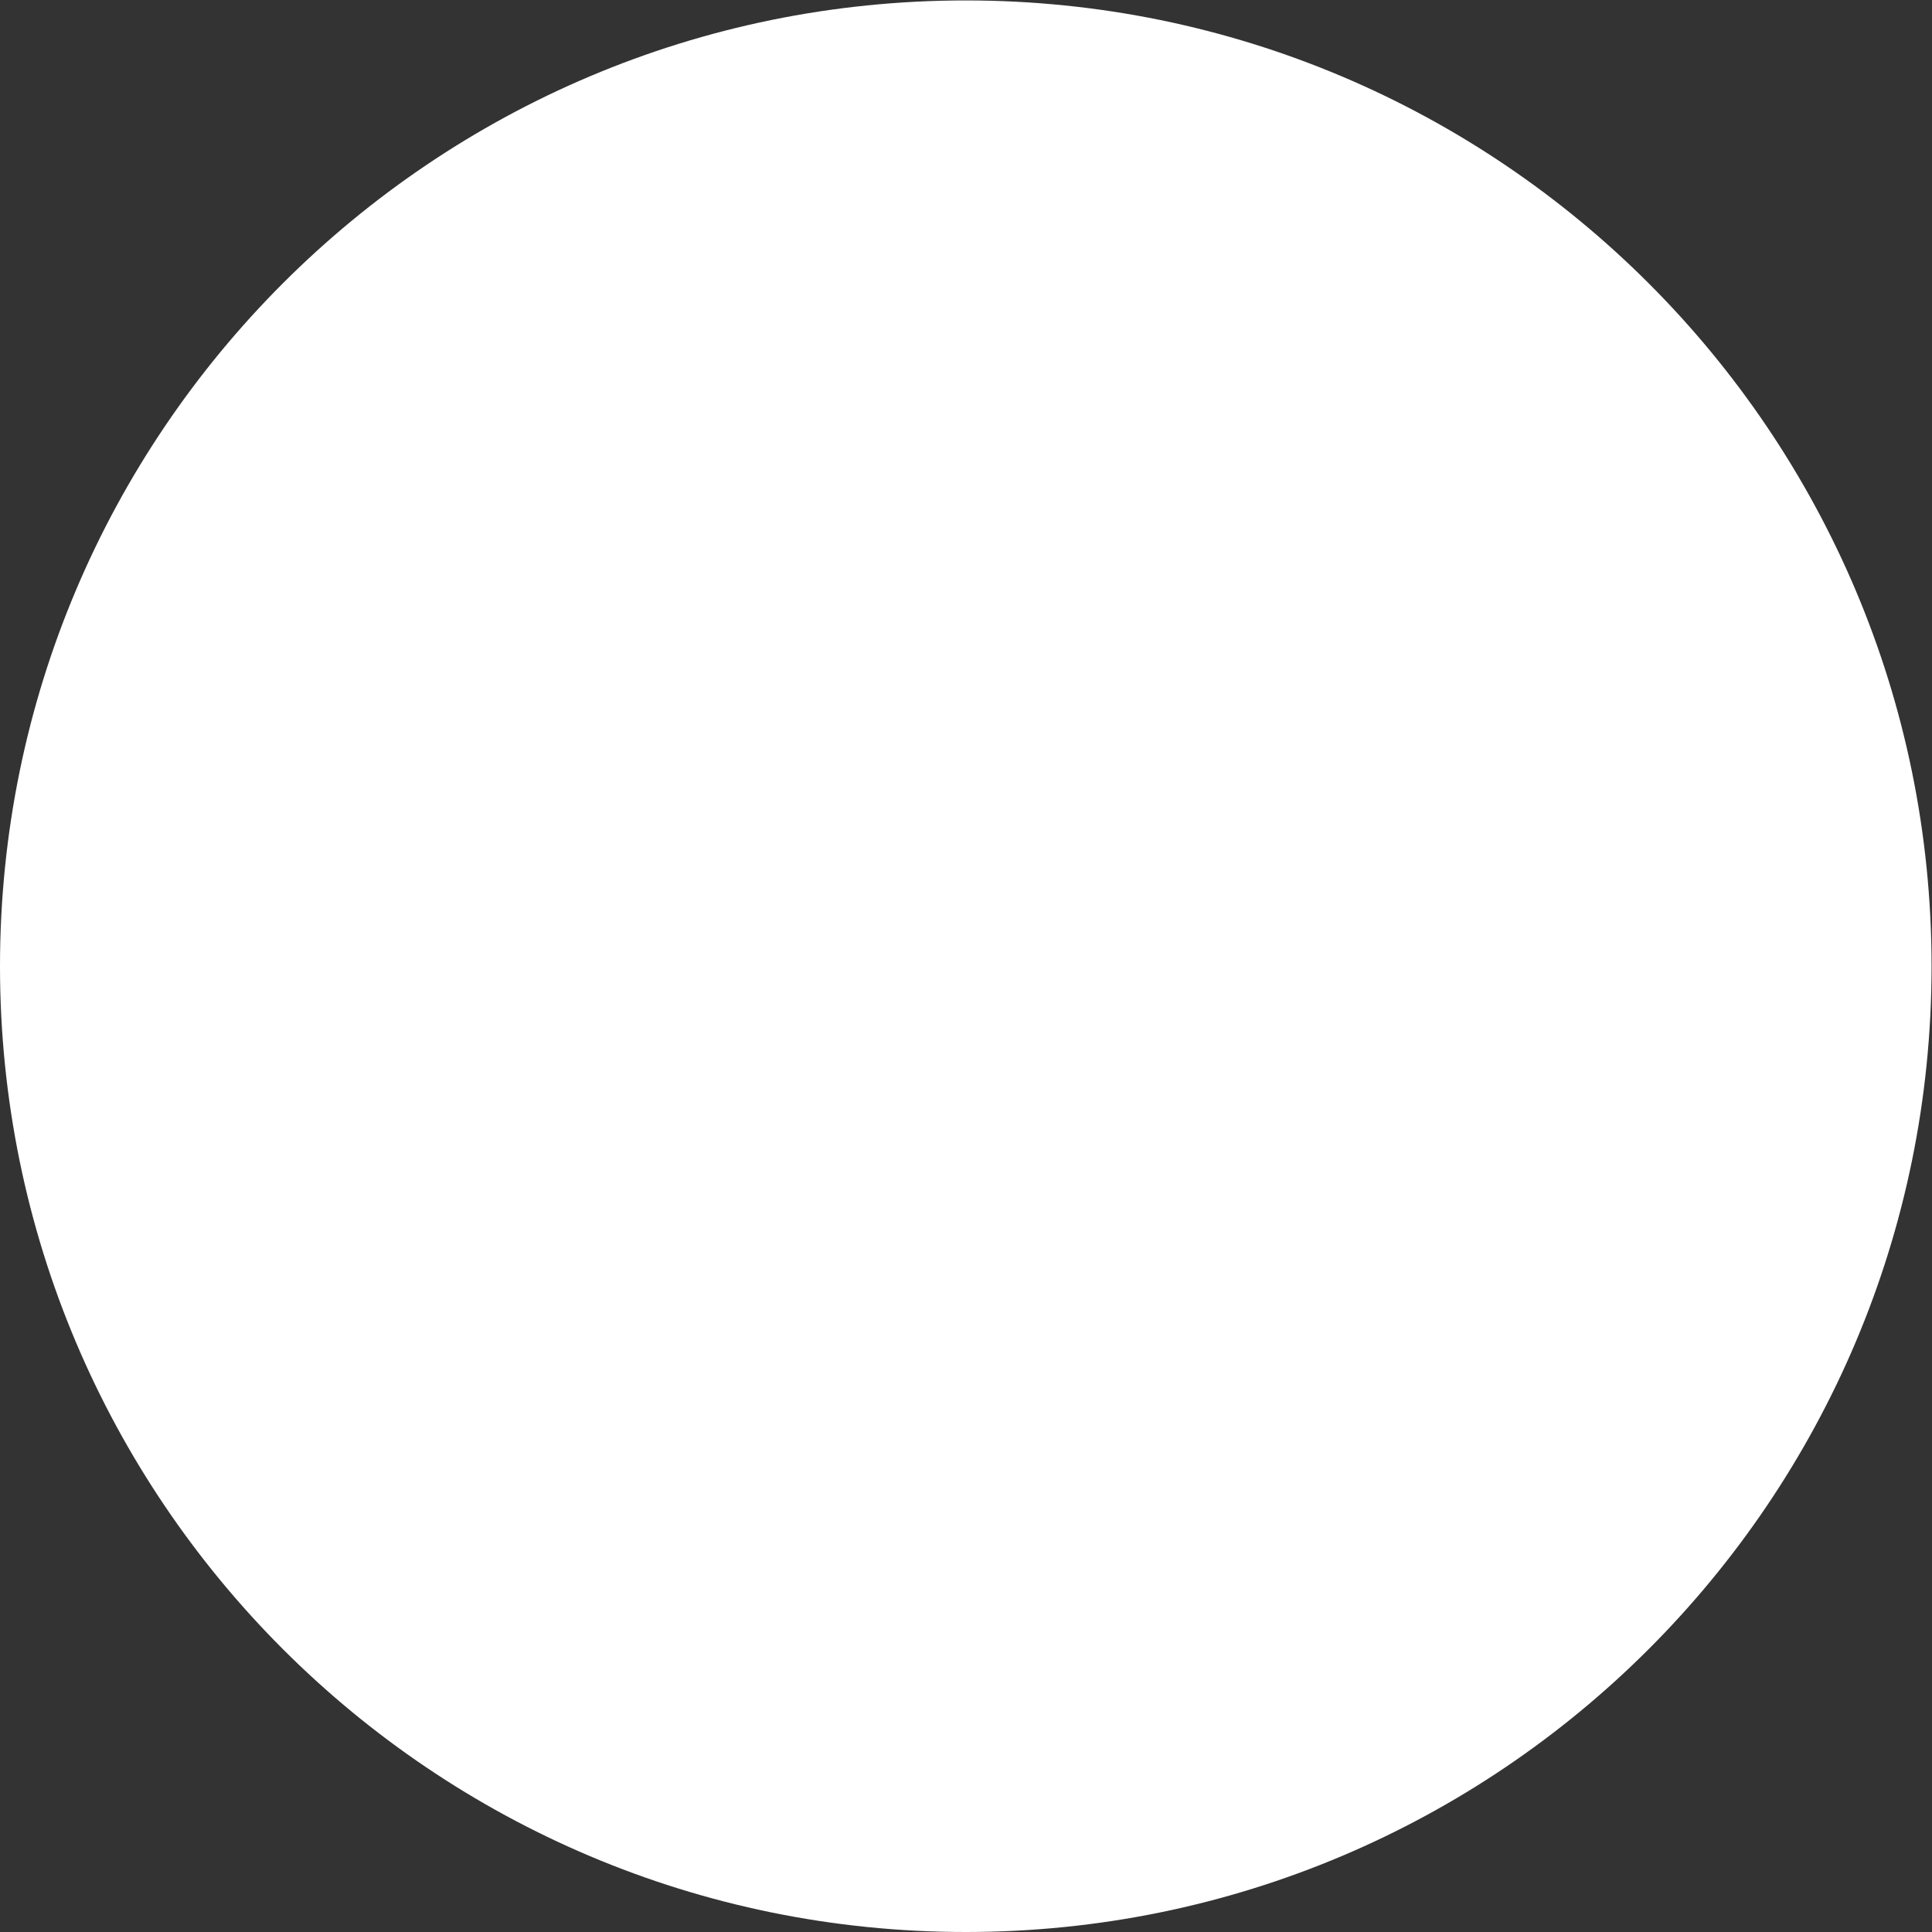 <svg width="1333.3" height="1333.3" version="1.1" viewBox="0 0 1333.3 1333.3" xml:space="preserve" xmlns="http://www.w3.org/2000/svg"><rect x="0" y="0" width="1333.3" height="1333.3" fill="#333333" stroke="none"/><defs><clipPath id="clipPath494"><path d="m0 1e3h1e3v-1e3h-1e3z"/></clipPath></defs><g transform="matrix(1.333 0 0 -1.333 0 1333.3)"><g clip-path="url(#clipPath494)"><g transform="translate(1e3 500)"><path fill="white" d="m0 0c0-276.14-223.86-500-500-500s-500 223.86-500 500 223.86 500 500 500 500-223.86 500-500"/></g></g></g></svg>

